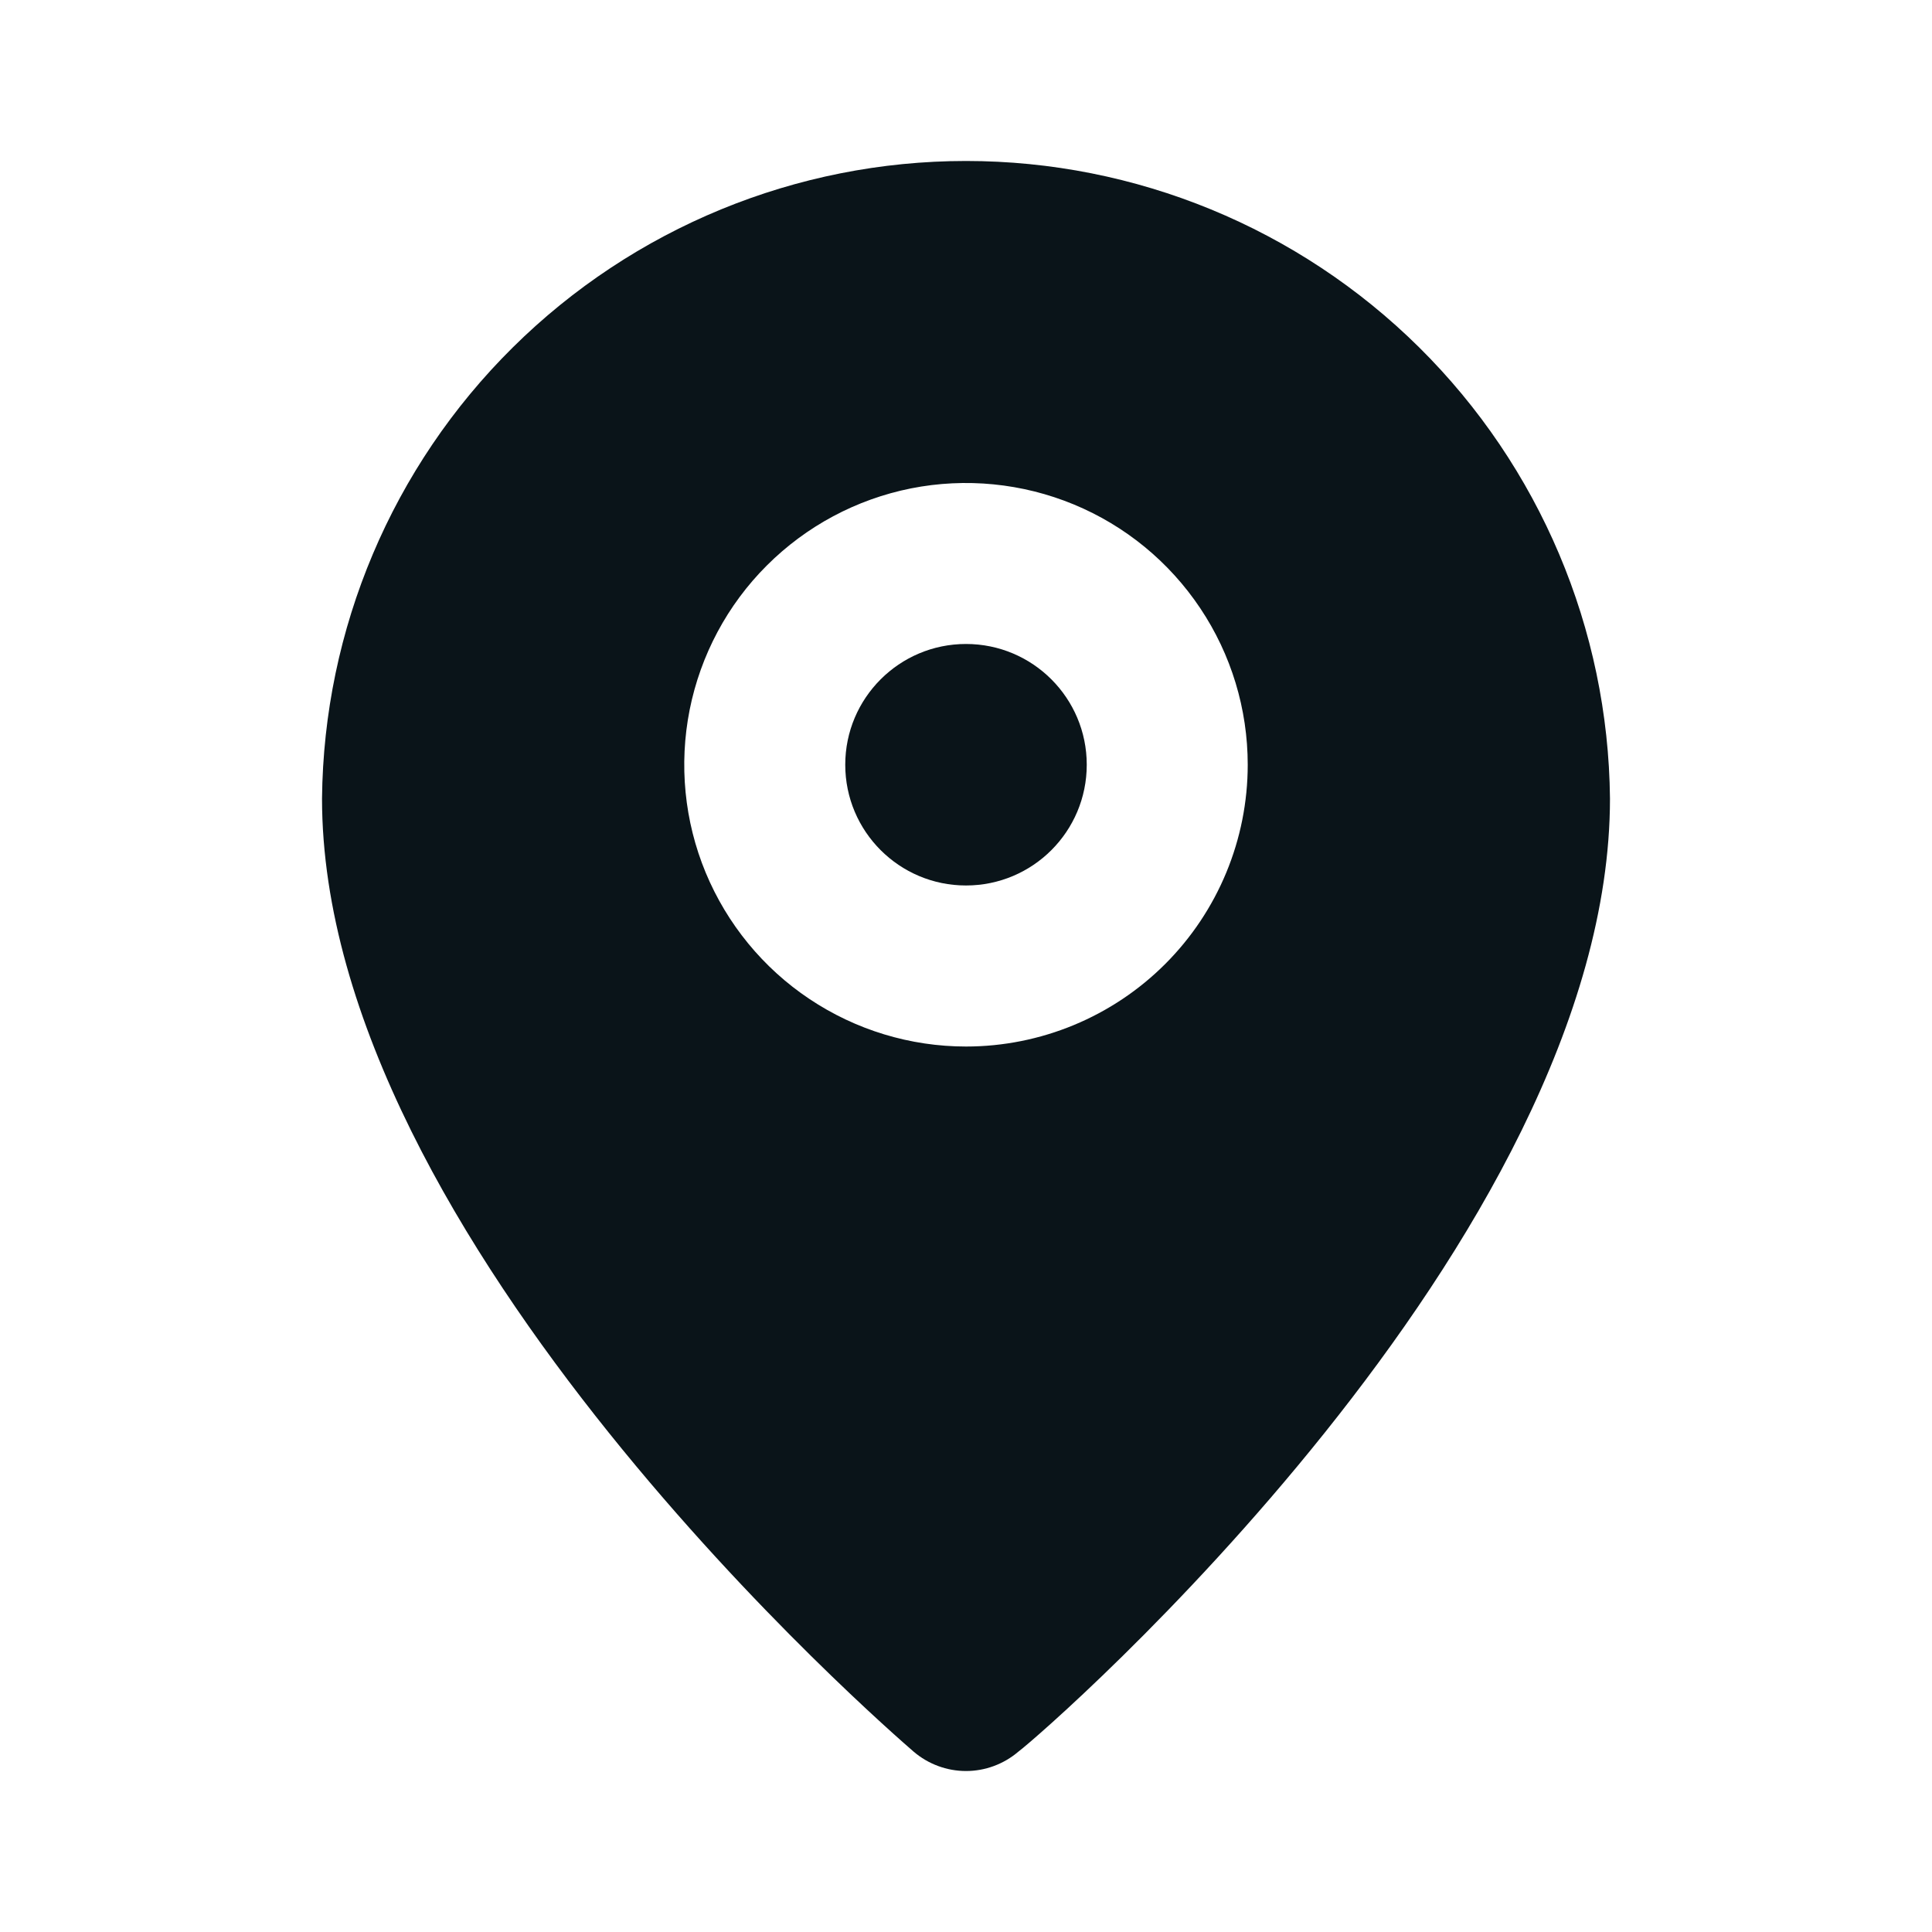 <svg width="28" height="28" viewBox="0 0 28 28" fill="none" xmlns="http://www.w3.org/2000/svg">
<path d="M14 12.833C14.967 12.833 15.75 12.05 15.75 11.083C15.75 10.117 14.967 9.333 14 9.333C13.034 9.333 12.25 10.117 12.25 11.083C12.25 12.05 13.034 12.833 14 12.833Z" fill="#0A1419"/>
<path d="M14 2.333C11.541 2.333 9.181 3.304 7.433 5.034C5.685 6.764 4.691 9.114 4.667 11.573C4.667 17.967 12.892 25.083 13.242 25.387C13.453 25.567 13.722 25.667 14 25.667C14.278 25.667 14.547 25.567 14.758 25.387C15.167 25.083 23.333 17.967 23.333 11.573C23.309 9.114 22.314 6.764 20.567 5.034C18.819 3.304 16.459 2.333 14 2.333ZM14 15.167C13.192 15.167 12.403 14.927 11.731 14.478C11.06 14.03 10.537 13.392 10.227 12.646C9.918 11.9 9.838 11.079 9.995 10.287C10.153 9.495 10.541 8.767 11.113 8.196C11.684 7.625 12.411 7.236 13.203 7.078C13.995 6.921 14.816 7.002 15.563 7.311C16.309 7.62 16.946 8.143 17.395 8.815C17.844 9.486 18.083 10.276 18.083 11.083C18.083 12.166 17.653 13.205 16.887 13.971C16.122 14.736 15.083 15.167 14 15.167Z" fill="#0A1419"/>
</svg>
